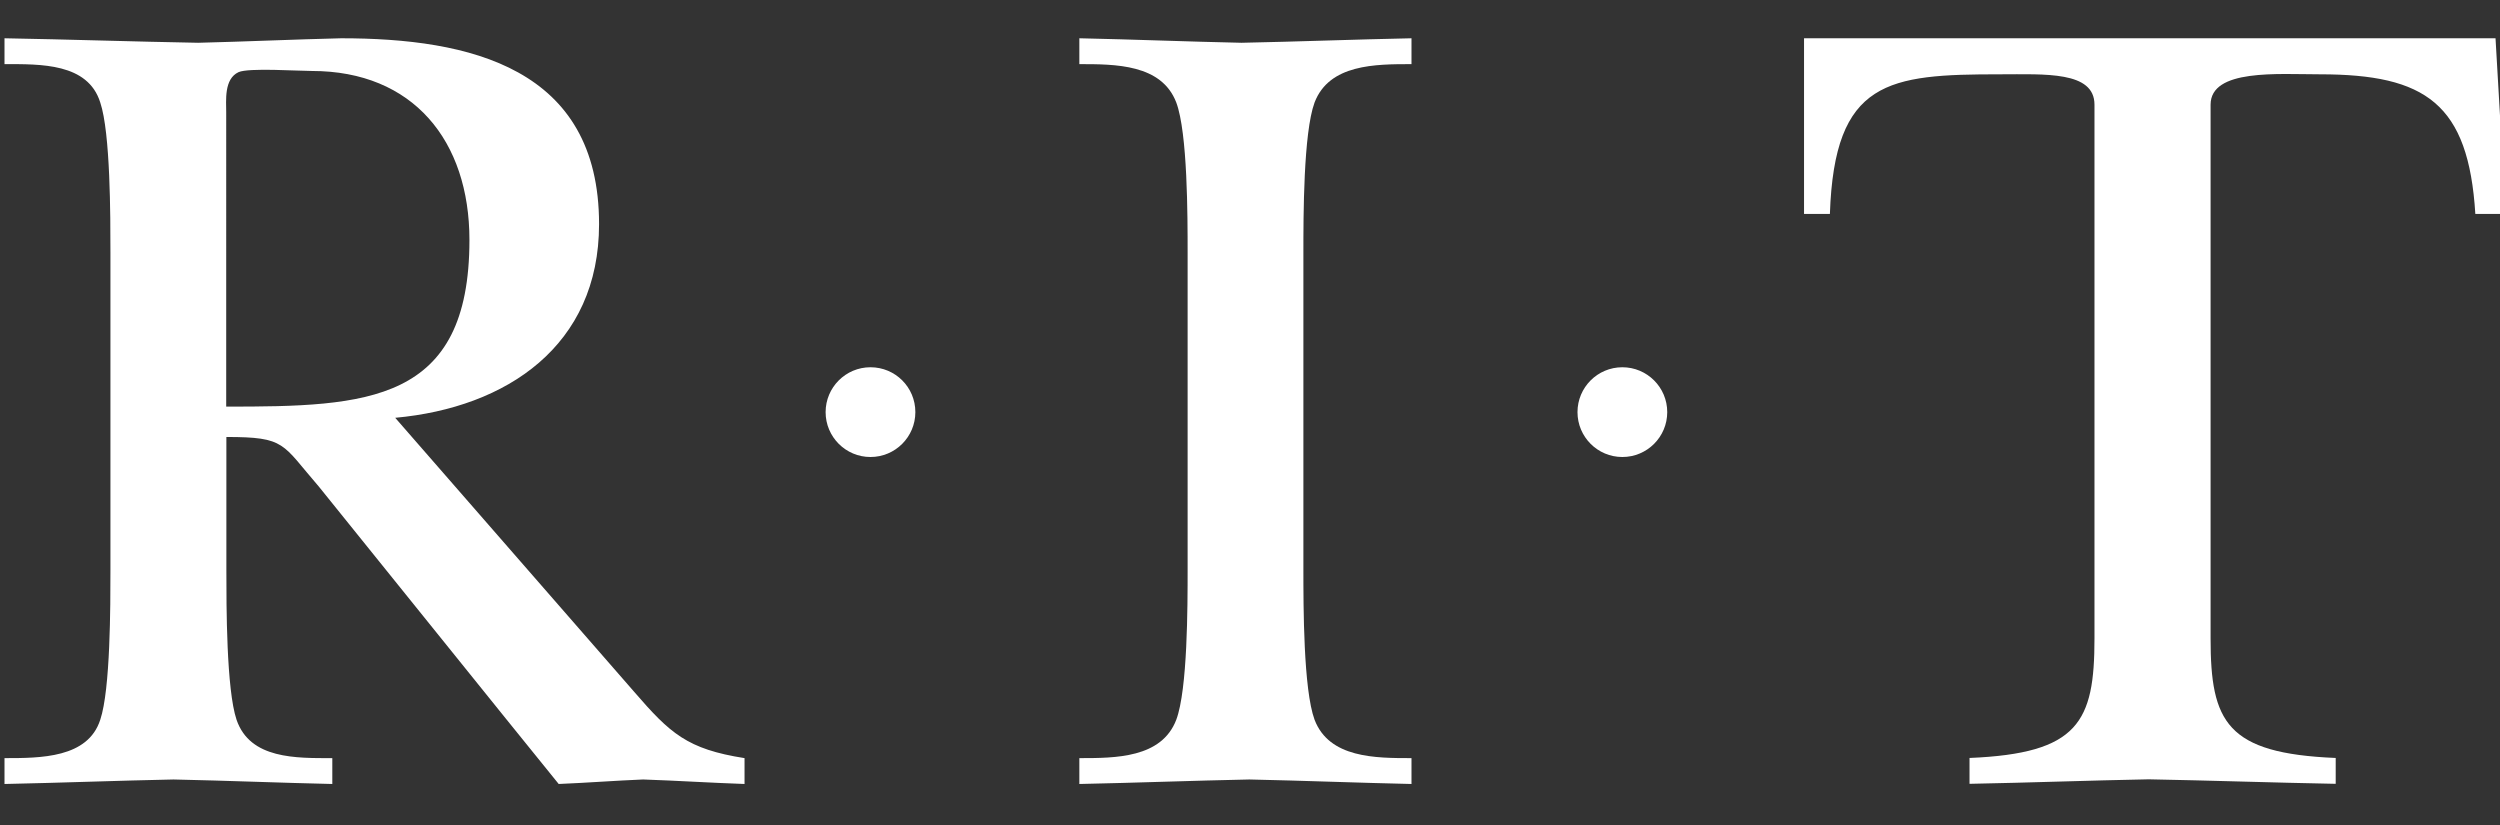 <?xml version="1.0" encoding="utf-8"?>
<!-- Generator: Adobe Illustrator 16.0.0, SVG Export Plug-In . SVG Version: 6.00 Build 0)  -->
<!DOCTYPE svg PUBLIC "-//W3C//DTD SVG 1.1//EN" "http://www.w3.org/Graphics/SVG/1.1/DTD/svg11.dtd">
<svg version="1.1"
	 id="Layer_1" xmlns:dc="http://purl.org/dc/elements/1.1/" xmlns:cc="http://creativecommons.org/ns#" xmlns:rdf="http://www.w3.org/1999/02/22-rdf-syntax-ns#" xmlns:svg="http://www.w3.org/2000/svg" xmlns:sodipodi="http://sodipodi.sourceforge.net/DTD/sodipodi-0.dtd" xmlns:inkscape="http://www.inkscape.org/namespaces/inkscape" inkscape:output_extension="org.inkscape.output.svg.inkscape" sodipodi:docname="rit_black_no_bar.svg" inkscape:version="0.46" sodipodi:version="0.32"
	 xmlns="http://www.w3.org/2000/svg" xmlns:xlink="http://www.w3.org/1999/xlink" x="0px" y="0px" width="158.46px" height="52.3px"
	 viewBox="0 0 158.46 52.3" enable-background="new 0 0 158.46 52.3" xml:space="preserve">
<rect x="0" y="0" width="158.46" height="52.3" fill="#333333" stroke="none"/>
<defs>
	
	
		<inkscape:perspective  inkscape:vp_z="612 : 396 : 1" inkscape:vp_x="0 : 396 : 1" sodipodi:type="inkscape:persp3d" inkscape:vp_y="0 : 1000 : 0" id="perspective20" inkscape:persp3d-origin="306 : 264 : 1">
		</inkscape:perspective>
</defs>
<sodipodi:namedview  inkscape:cy="46.553971" inkscape:cx="72.803322" inkscape:zoom="5.33" showgrid="false" pagecolor="#aaaaaa" bordercolor="#666666" borderopacity="1.0" objecttolerance="10.0" gridtolerance="10.0" guidetolerance="10.0" id="base" inkscape:current-layer="Layer_1" inkscape:window-y="-4" inkscape:window-x="-4" inkscape:pageopacity="0.0" inkscape:pageshadow="2" inkscape:window-width="1280" inkscape:window-height="737">
	</sodipodi:namedview>
<g id="g3" transform="matrix(10.574,0,0,10.574,-2921.459,-3803.59)">
	<path id="path5" fill="#FFFFFF" d="M277.643,360.387c0-0.074-0.014-0.202,0.074-0.243c0.061-0.027,0.358-0.007,0.439-0.007
		c0.608,0,0.945,0.419,0.945,1.013c0,0.979-0.614,0.999-1.458,0.999V360.387L277.643,360.387z M278.656,362.216
		c0.668-0.061,1.222-0.432,1.222-1.161c0-0.938-0.776-1.114-1.546-1.114c-0.284,0.007-0.574,0.02-0.857,0.027
		c-0.385-0.007-0.776-0.02-1.161-0.027v0.155c0.216,0,0.5-0.007,0.574,0.23c0.061,0.182,0.061,0.682,0.061,0.898v1.904
		c0,0.216,0,0.716-0.061,0.898c-0.074,0.23-0.358,0.23-0.574,0.23v0.155c0.338-0.007,0.675-0.02,1.013-0.027
		c0.324,0.007,0.641,0.02,0.952,0.027v-0.155c-0.216,0-0.493,0.007-0.574-0.23c-0.061-0.182-0.061-0.682-0.061-0.898v-0.797
		c0.358,0,0.331,0.04,0.554,0.297l1.121,1.391l0.317,0.392c0.169-0.007,0.338-0.02,0.506-0.027c0.203,0.007,0.405,0.02,0.608,0.027
		v-0.155c-0.344-0.054-0.446-0.148-0.662-0.398L278.656,362.216L278.656,362.216z"/>
	<path id="path7" fill="#FFFFFF" d="M283.406,363.128c0,0.216,0,0.716-0.068,0.898c-0.088,0.23-0.365,0.23-0.581,0.23v0.155
		c0.337-0.007,0.682-0.02,1.019-0.027c0.324,0.007,0.655,0.02,0.972,0.027v-0.155c-0.216,0-0.493,0-0.581-0.23
		c-0.067-0.182-0.067-0.682-0.067-0.898v-1.904c0-0.216,0-0.716,0.067-0.898c0.088-0.23,0.365-0.23,0.581-0.23v-0.155
		c-0.337,0.007-0.675,0.02-1.019,0.027c-0.324-0.007-0.648-0.02-0.972-0.027v0.155c0.216,0,0.493,0,0.581,0.23
		c0.068,0.182,0.068,0.682,0.068,0.898V363.128L283.406,363.128z"/>
	<path id="path9" fill="#FFFFFF" d="M291.246,359.941h-4.145v1.053h0.155c0.027-0.803,0.351-0.837,1.019-0.837
		c0.27,0,0.567-0.02,0.567,0.182v3.2c0,0.5-0.095,0.689-0.749,0.716v0.155c0.365-0.007,0.716-0.02,1.074-0.027
		c0.371,0.007,0.749,0.02,1.121,0.027v-0.155c-0.655-0.027-0.75-0.216-0.75-0.716v-3.2c0-0.216,0.405-0.182,0.655-0.182
		c0.635,0,0.891,0.176,0.932,0.837h0.182L291.246,359.941L291.246,359.941z"/>
	<path id="path11" fill="#FFFFFF" d="M281.236,362.182c0-0.148,0.12-0.269,0.269-0.269s0.269,0.12,0.269,0.269
		c0,0.148-0.12,0.269-0.269,0.269C281.356,362.451,281.236,362.33,281.236,362.182L281.236,362.182z"/>
	<path id="path13" fill="#FFFFFF" d="M285.743,362.182c0-0.148,0.12-0.269,0.269-0.269c0.148,0,0.269,0.12,0.269,0.269
		c0,0.148-0.12,0.269-0.269,0.269C285.863,362.451,285.743,362.33,285.743,362.182L285.743,362.182z"/>
</g>
</svg>
